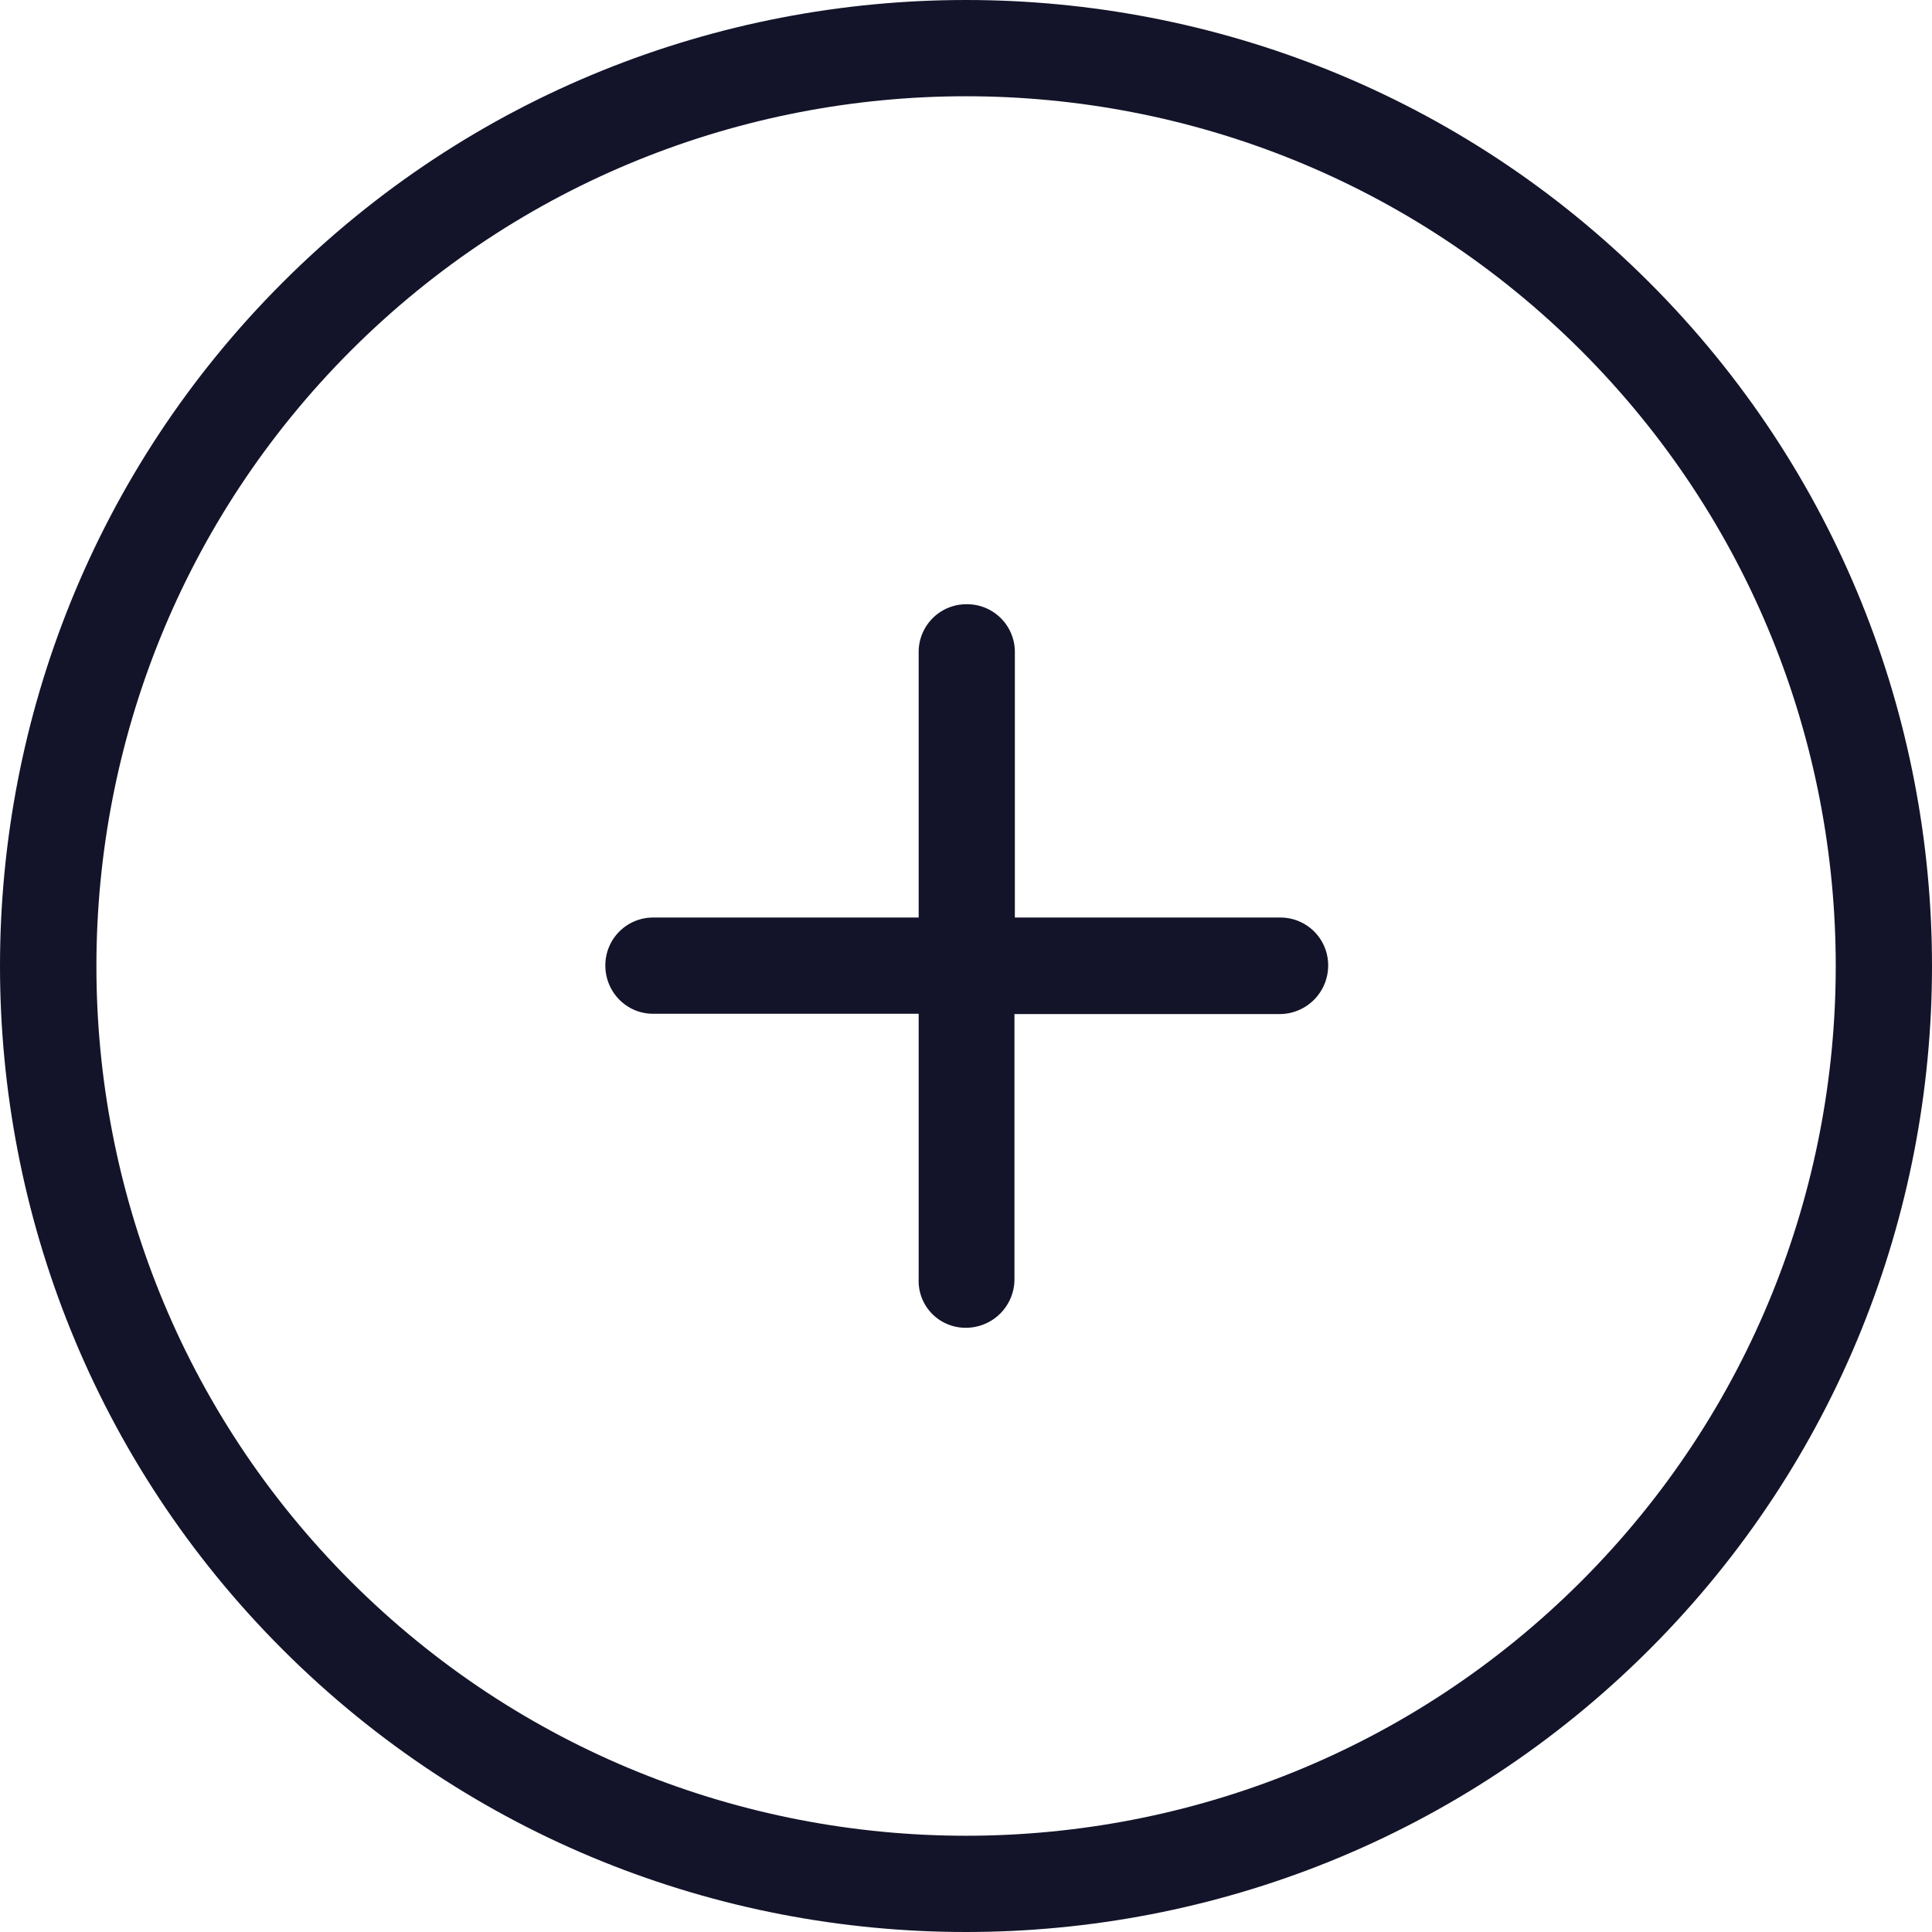 <svg width="24" height="24" fill="none" xmlns="http://www.w3.org/2000/svg"><path d="M20.49 20.49c4.68-4.68 4.68-12.3 0-16.98s-12.3-4.68-16.98 0-4.68 12.3 0 16.98 12.3 4.68 16.98 0zM4.357 4.357c4.216-4.215 11.07-4.215 15.286 0 4.215 4.216 4.215 11.07 0 15.286-4.216 4.215-11.07 4.215-15.286 0-4.215-4.216-4.21-11.07 0-15.286z" fill="#131429"/><path d="M12 16.494a.603.603 0 00.602-.602v-3.295h3.295a.603.603 0 00.602-.602.593.593 0 00-.597-.597h-3.295V8.103a.593.593 0 00-.597-.597.593.593 0 00-.598.597v3.295H8.117a.593.593 0 00-.597.597c0 .333.27.602.597.598h3.295v3.294a.582.582 0 00.588.607z" fill="#131429"/></svg>